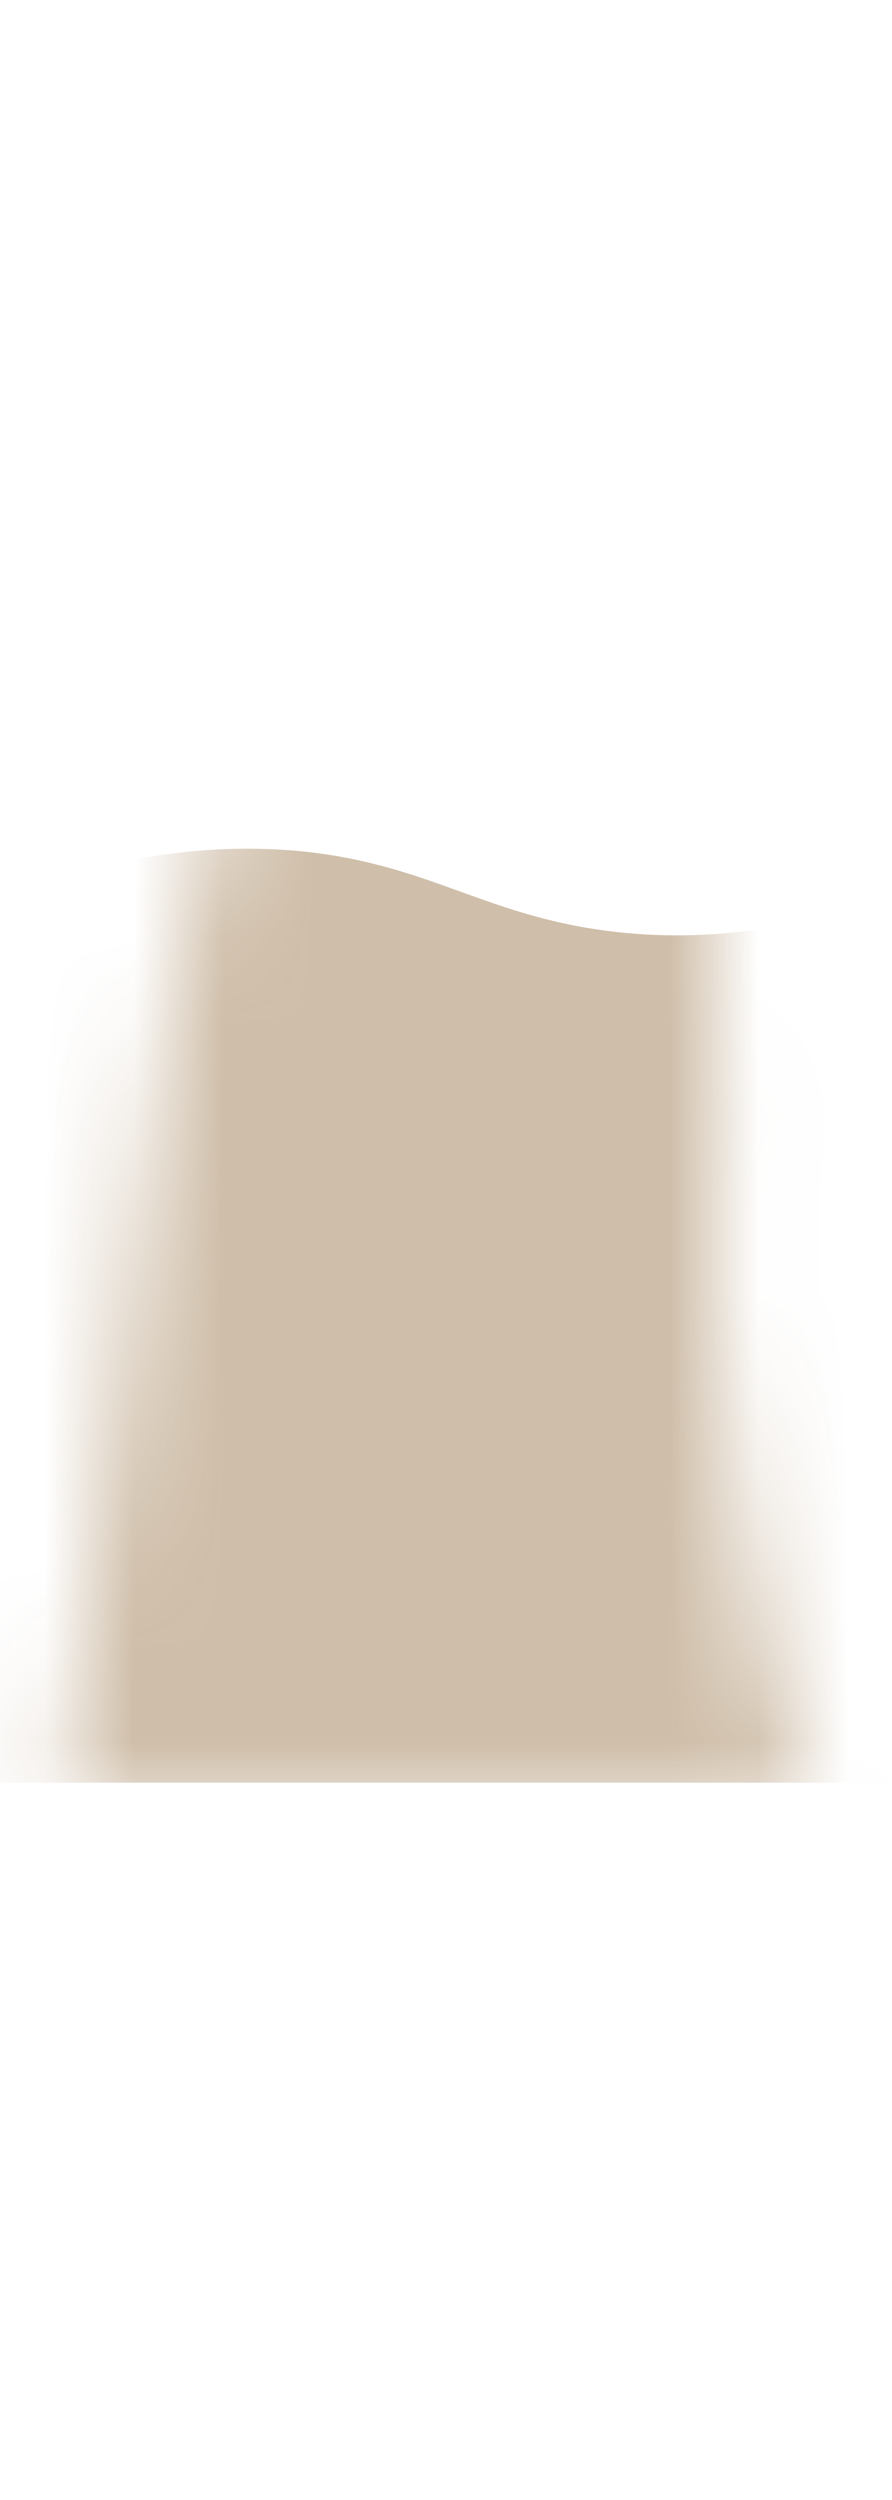<svg width="10" height="28" viewBox="0 0 10 28" fill="none" xmlns="http://www.w3.org/2000/svg">
<mask id="mask0_254_19530" style="mask-type:luminance" maskUnits="userSpaceOnUse" x="0" y="0" width="10" height="21">
<path d="M0.676 20.327C0.926 17.777 1.496 15.177 1.736 12.597C1.976 10.017 2.946 7.937 3.506 4.017C4.066 0.107 5.426 -0.073 6.256 1.947C7.086 3.967 8.296 9.417 8.036 12.417C7.766 15.417 8.616 18.897 9.136 20.327H0.686H0.676Z" fill="white"/>
</mask>
<g mask="url(#mask0_254_19530)">
<path opacity="0.85" d="M11.197 19.966H-0.633C-0.593 18.087 -0.543 12.207 -0.503 10.316C0.377 9.877 1.717 9.397 3.297 9.527C4.787 9.657 5.397 10.246 6.817 10.427C7.817 10.556 9.287 10.486 11.197 9.527V19.956V19.966Z" fill="#C7B39A"/>
</g>
</svg>
